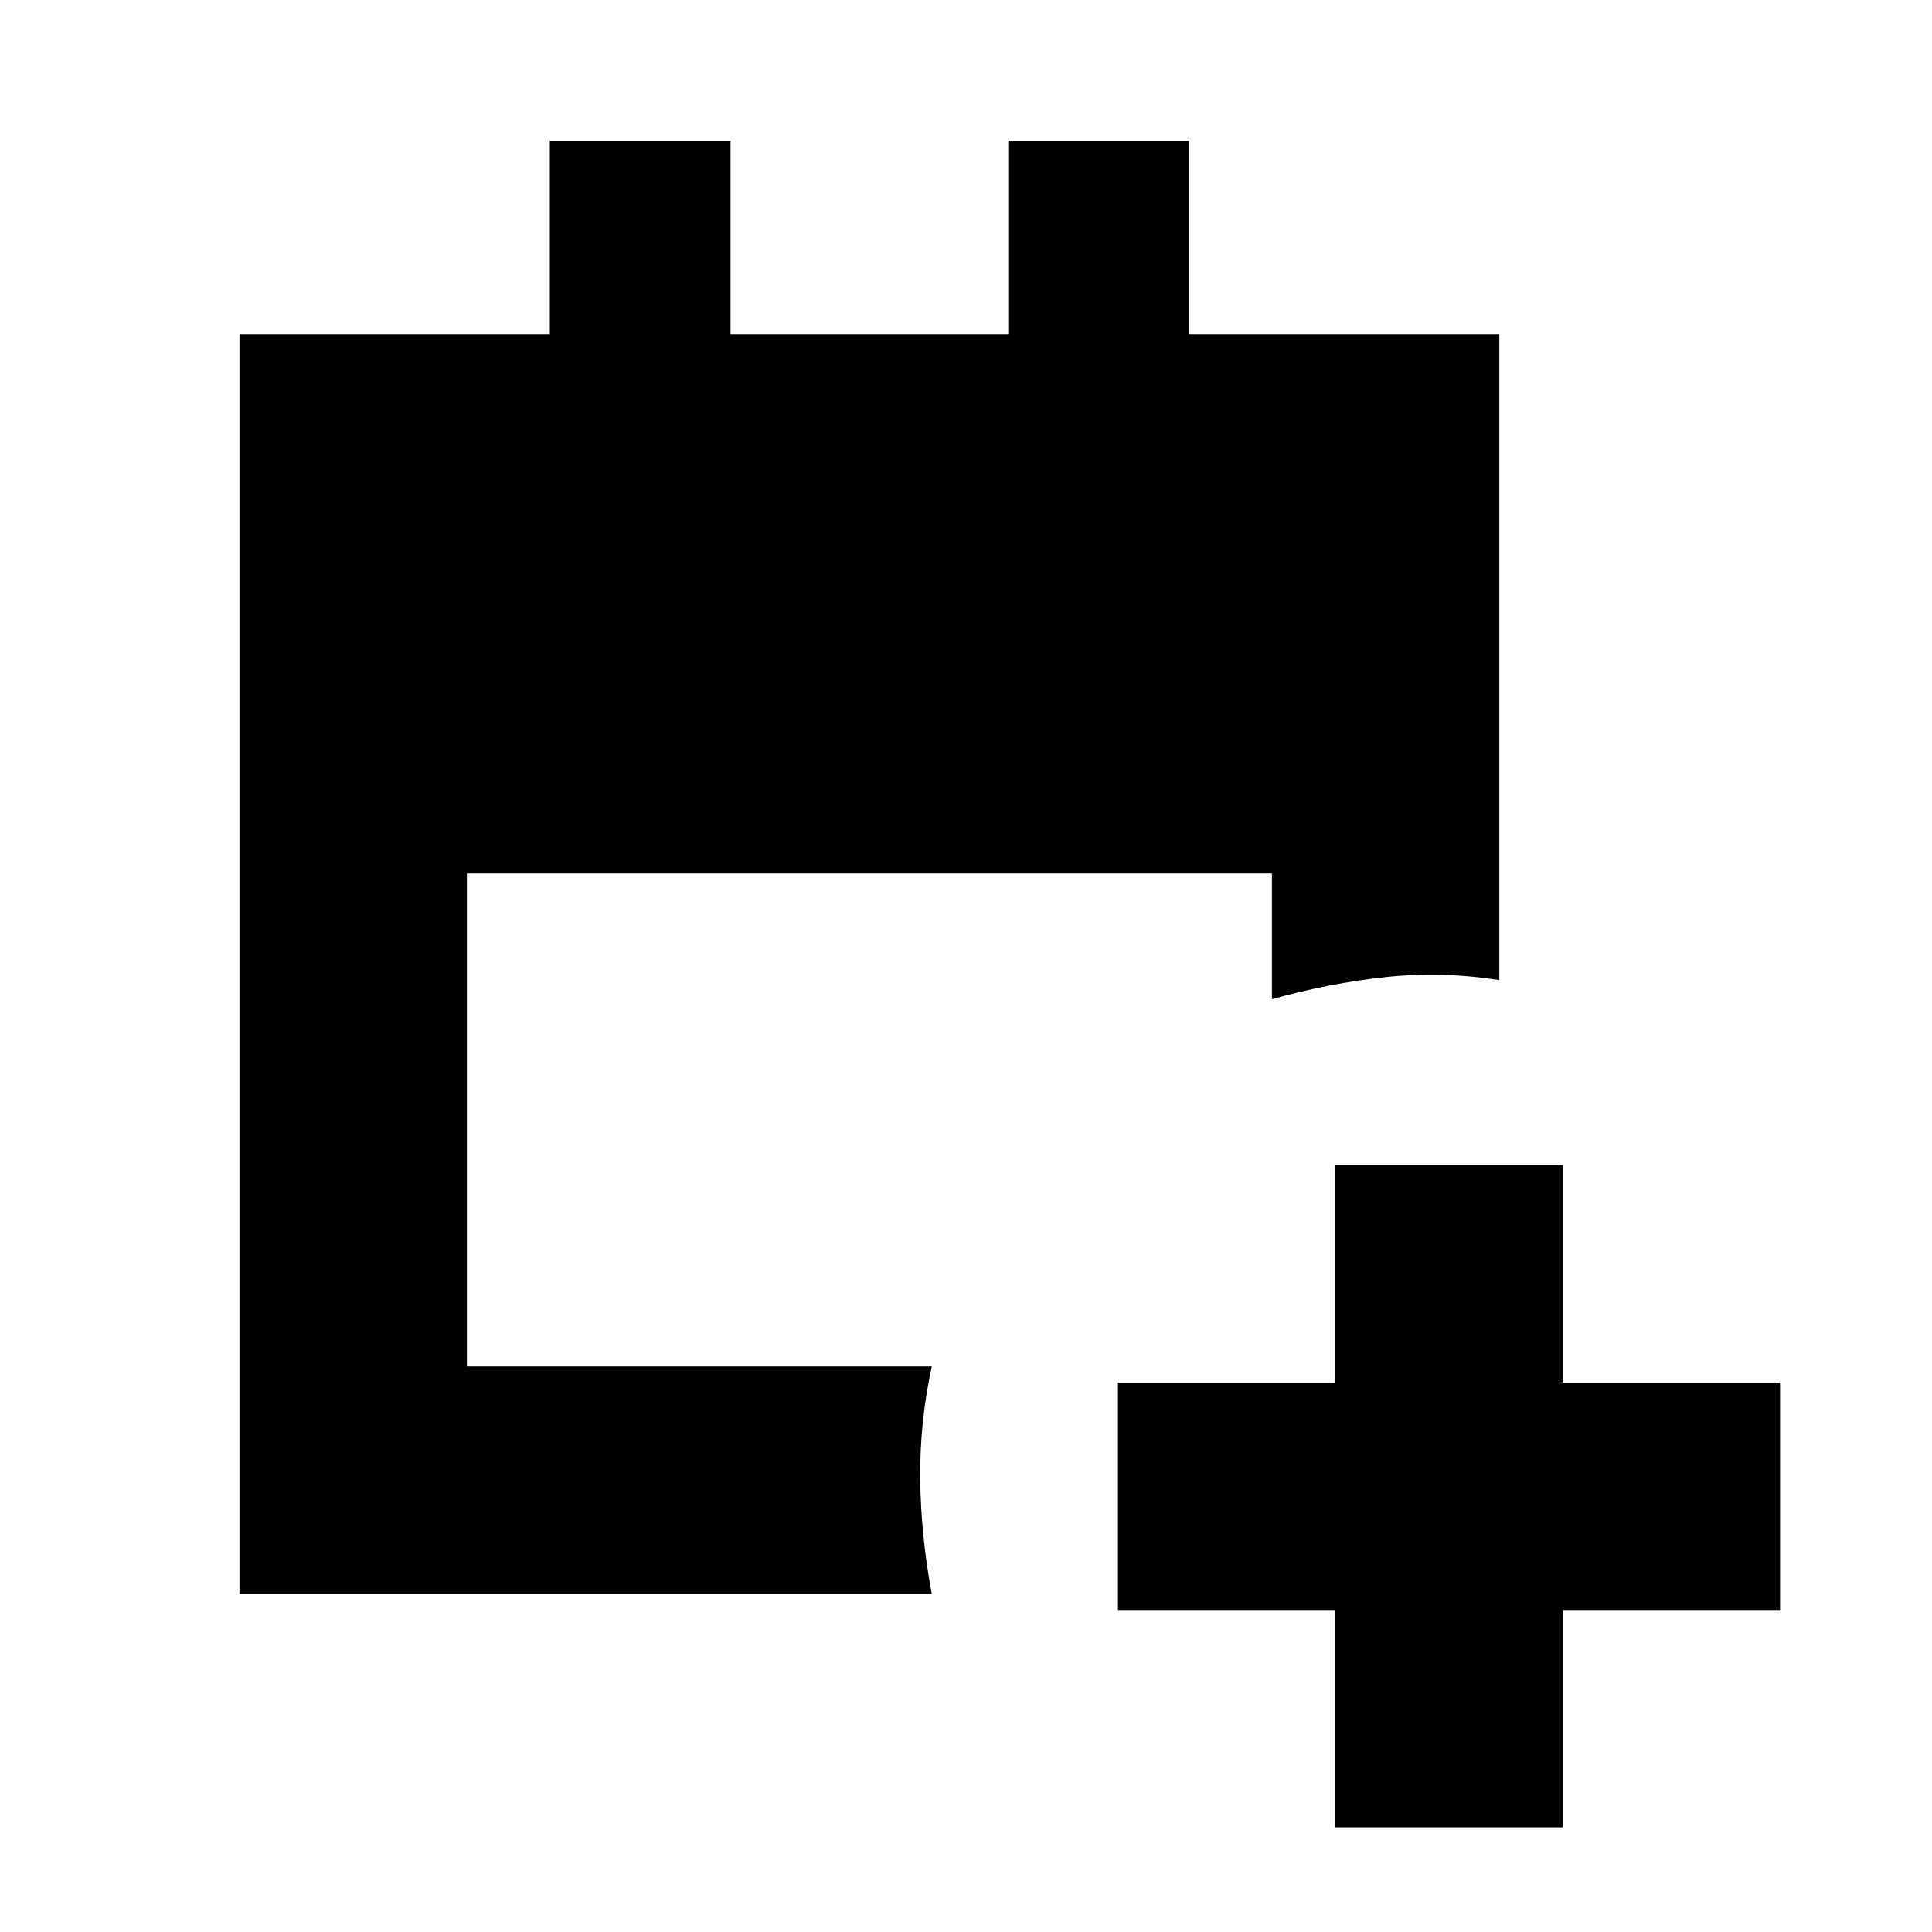 <svg xmlns="http://www.w3.org/2000/svg" height="20" viewBox="0 -960 960 960" width="20"><path d="M663.5-52v-108h-108v-113h108v-108h113v108h108v113h-108v108h-113ZM119-168v-626h154.2v-96H363v96h138v-96h89.8v96H745v321q-28.5-4.5-56.5-1.5t-56.5 11V-526H232v245h231q-6 27.5-5.75 55.5T463-168H119Z"/></svg>